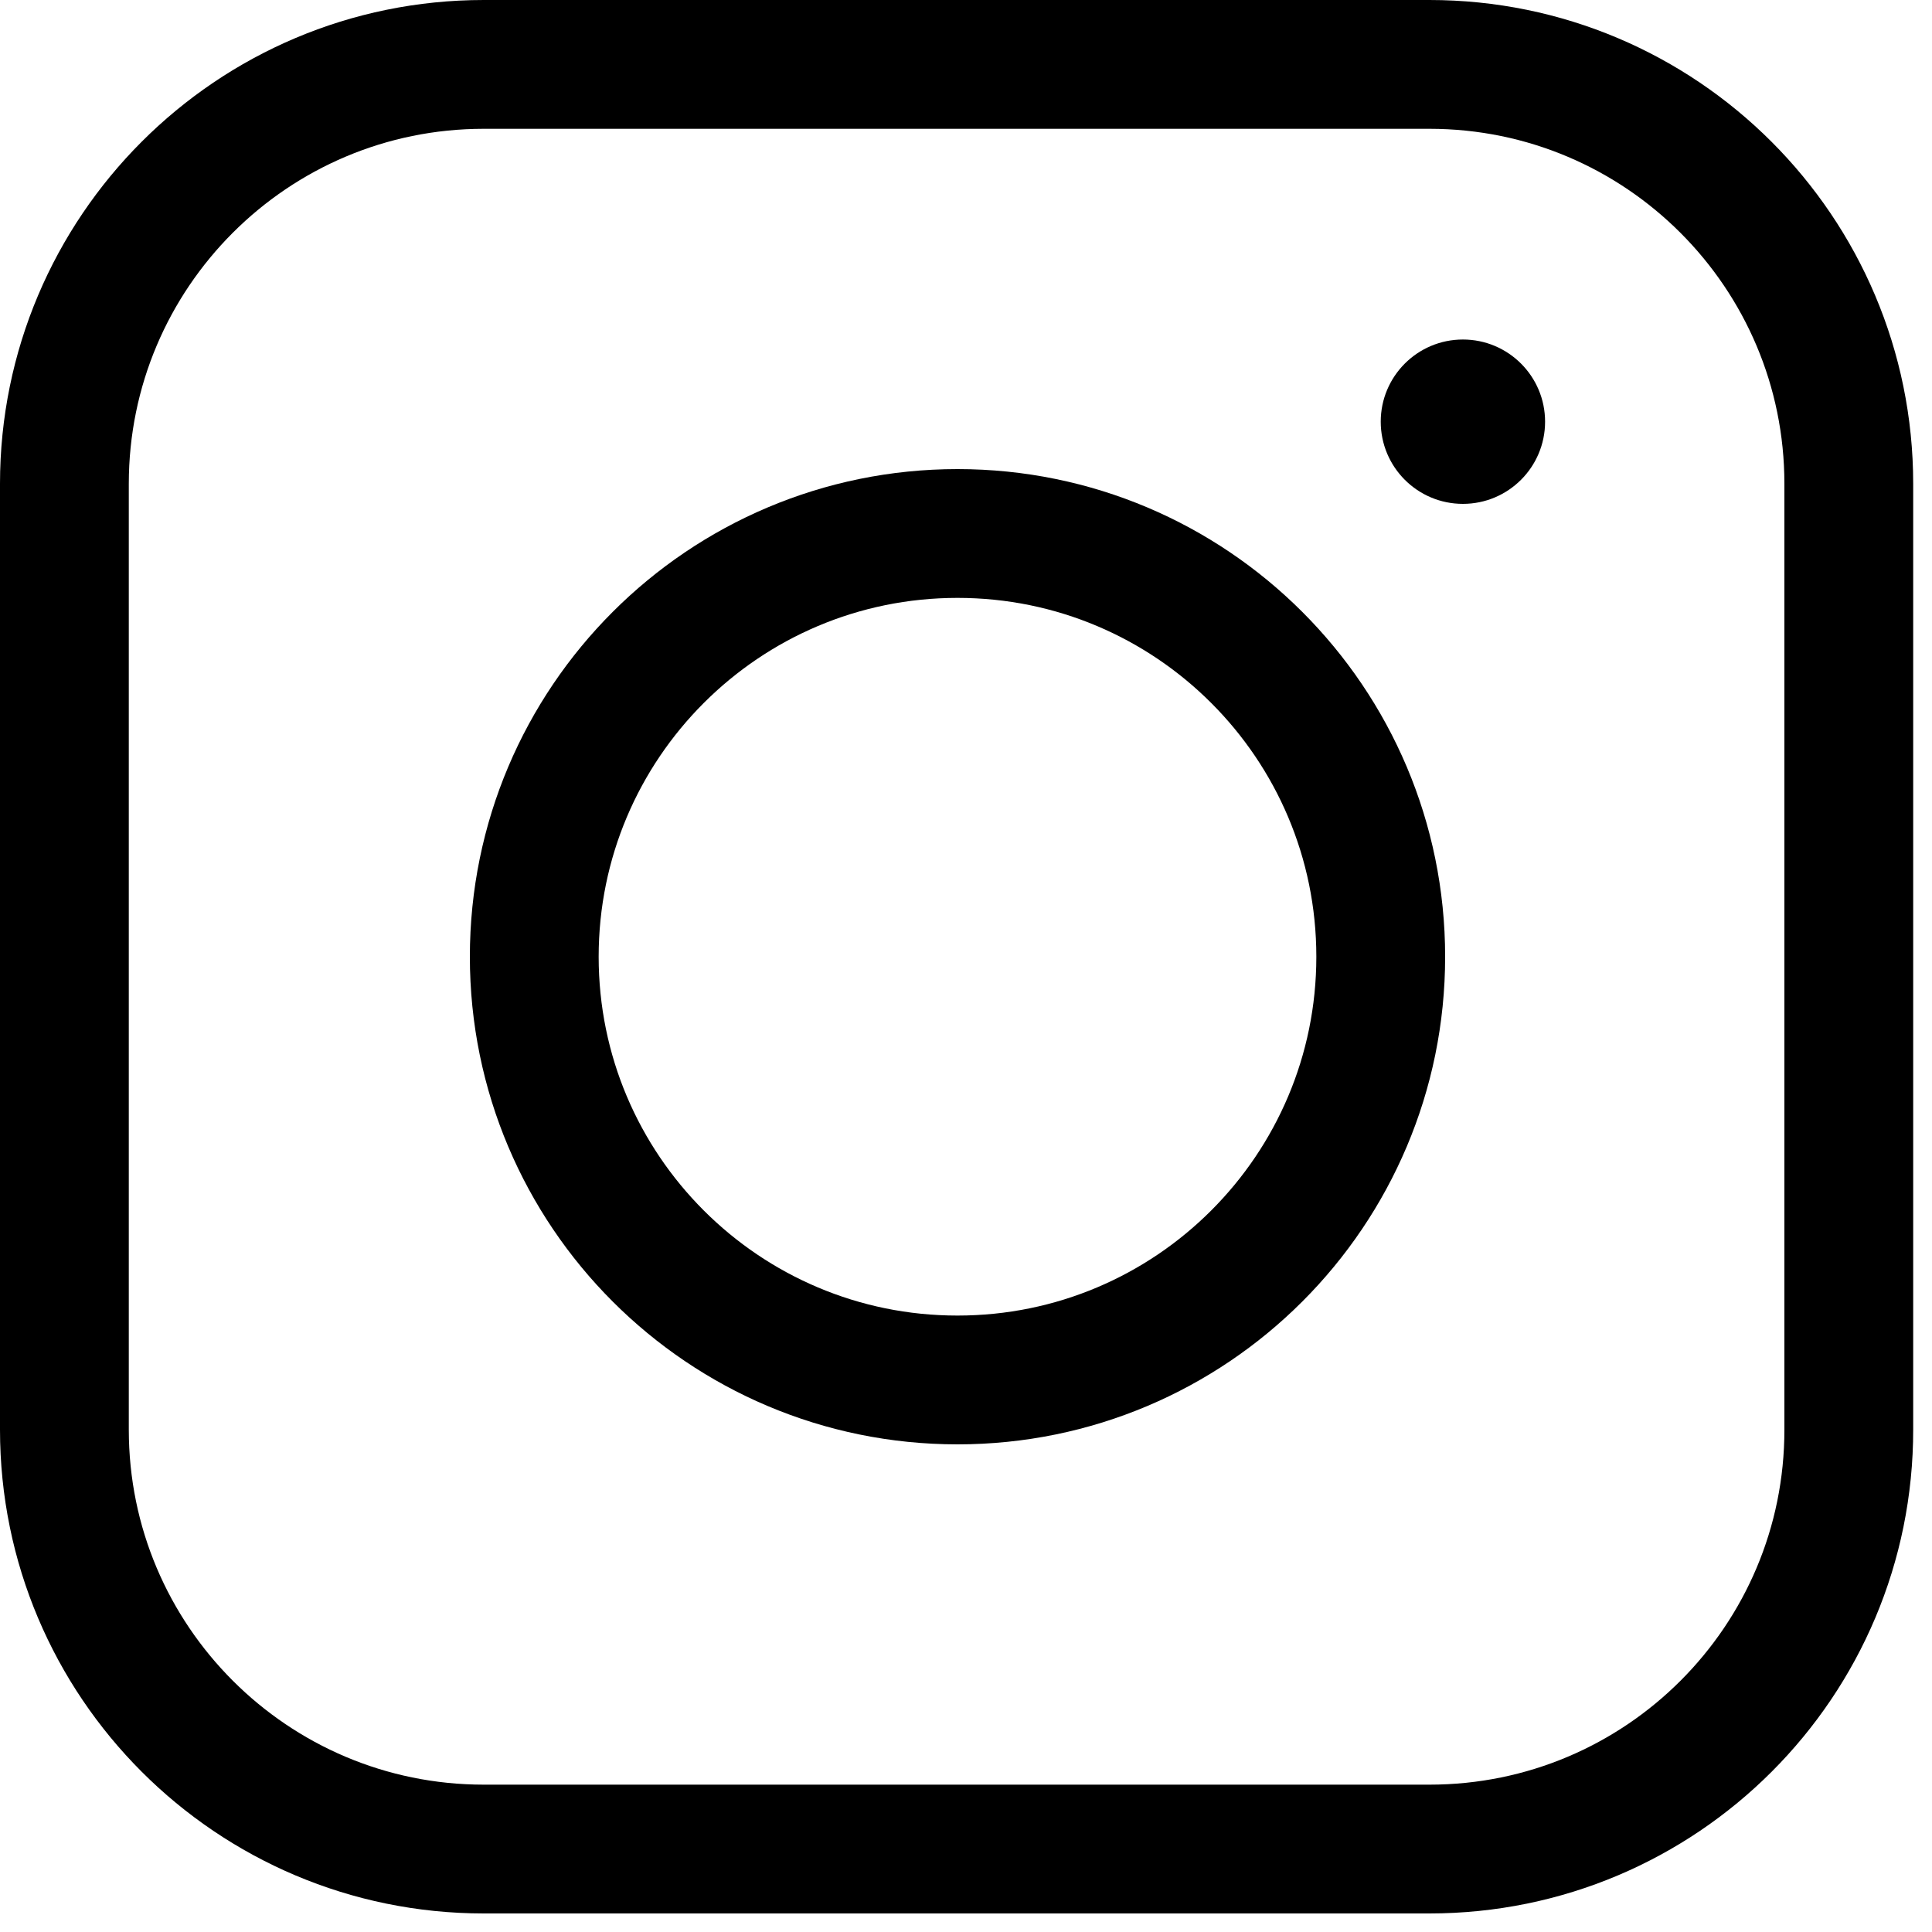 <svg width="75" height="75" viewBox="0 0 75 75" fill="none" xmlns="http://www.w3.org/2000/svg">
<g clip-path="url(#clip0_17_718)">
<path d="M55.49 71.78H18.78C9.79 71.78 2.5 64.49 2.5 55.5V18.78C2.5 9.79 9.79 2.5 18.78 2.5H55.49C64.48 2.5 71.77 9.79 71.77 18.78V55.49C71.78 64.49 64.49 71.78 55.49 71.78Z" stroke="black" stroke-width="5" stroke-miterlimit="10"/>
<path d="M37.17 53.57C46.244 53.57 53.6 46.214 53.6 37.14C53.6 28.066 46.244 20.71 37.17 20.71C28.096 20.71 20.74 28.066 20.74 37.14C20.74 46.214 28.096 53.57 37.17 53.57Z" stroke="black" stroke-width="5" stroke-miterlimit="10"/>
<path d="M56.79 19.56C58.552 19.56 59.98 18.132 59.98 16.37C59.98 14.608 58.552 13.18 56.79 13.18C55.028 13.18 53.6 14.608 53.6 16.37C53.6 18.132 55.028 19.56 56.79 19.56Z" fill="black"/>
</g>
<defs>
<clipPath id="clip0_17_718">
<rect width="74.28" height="74.28" fill="white"/>
</clipPath>
</defs>
</svg>

